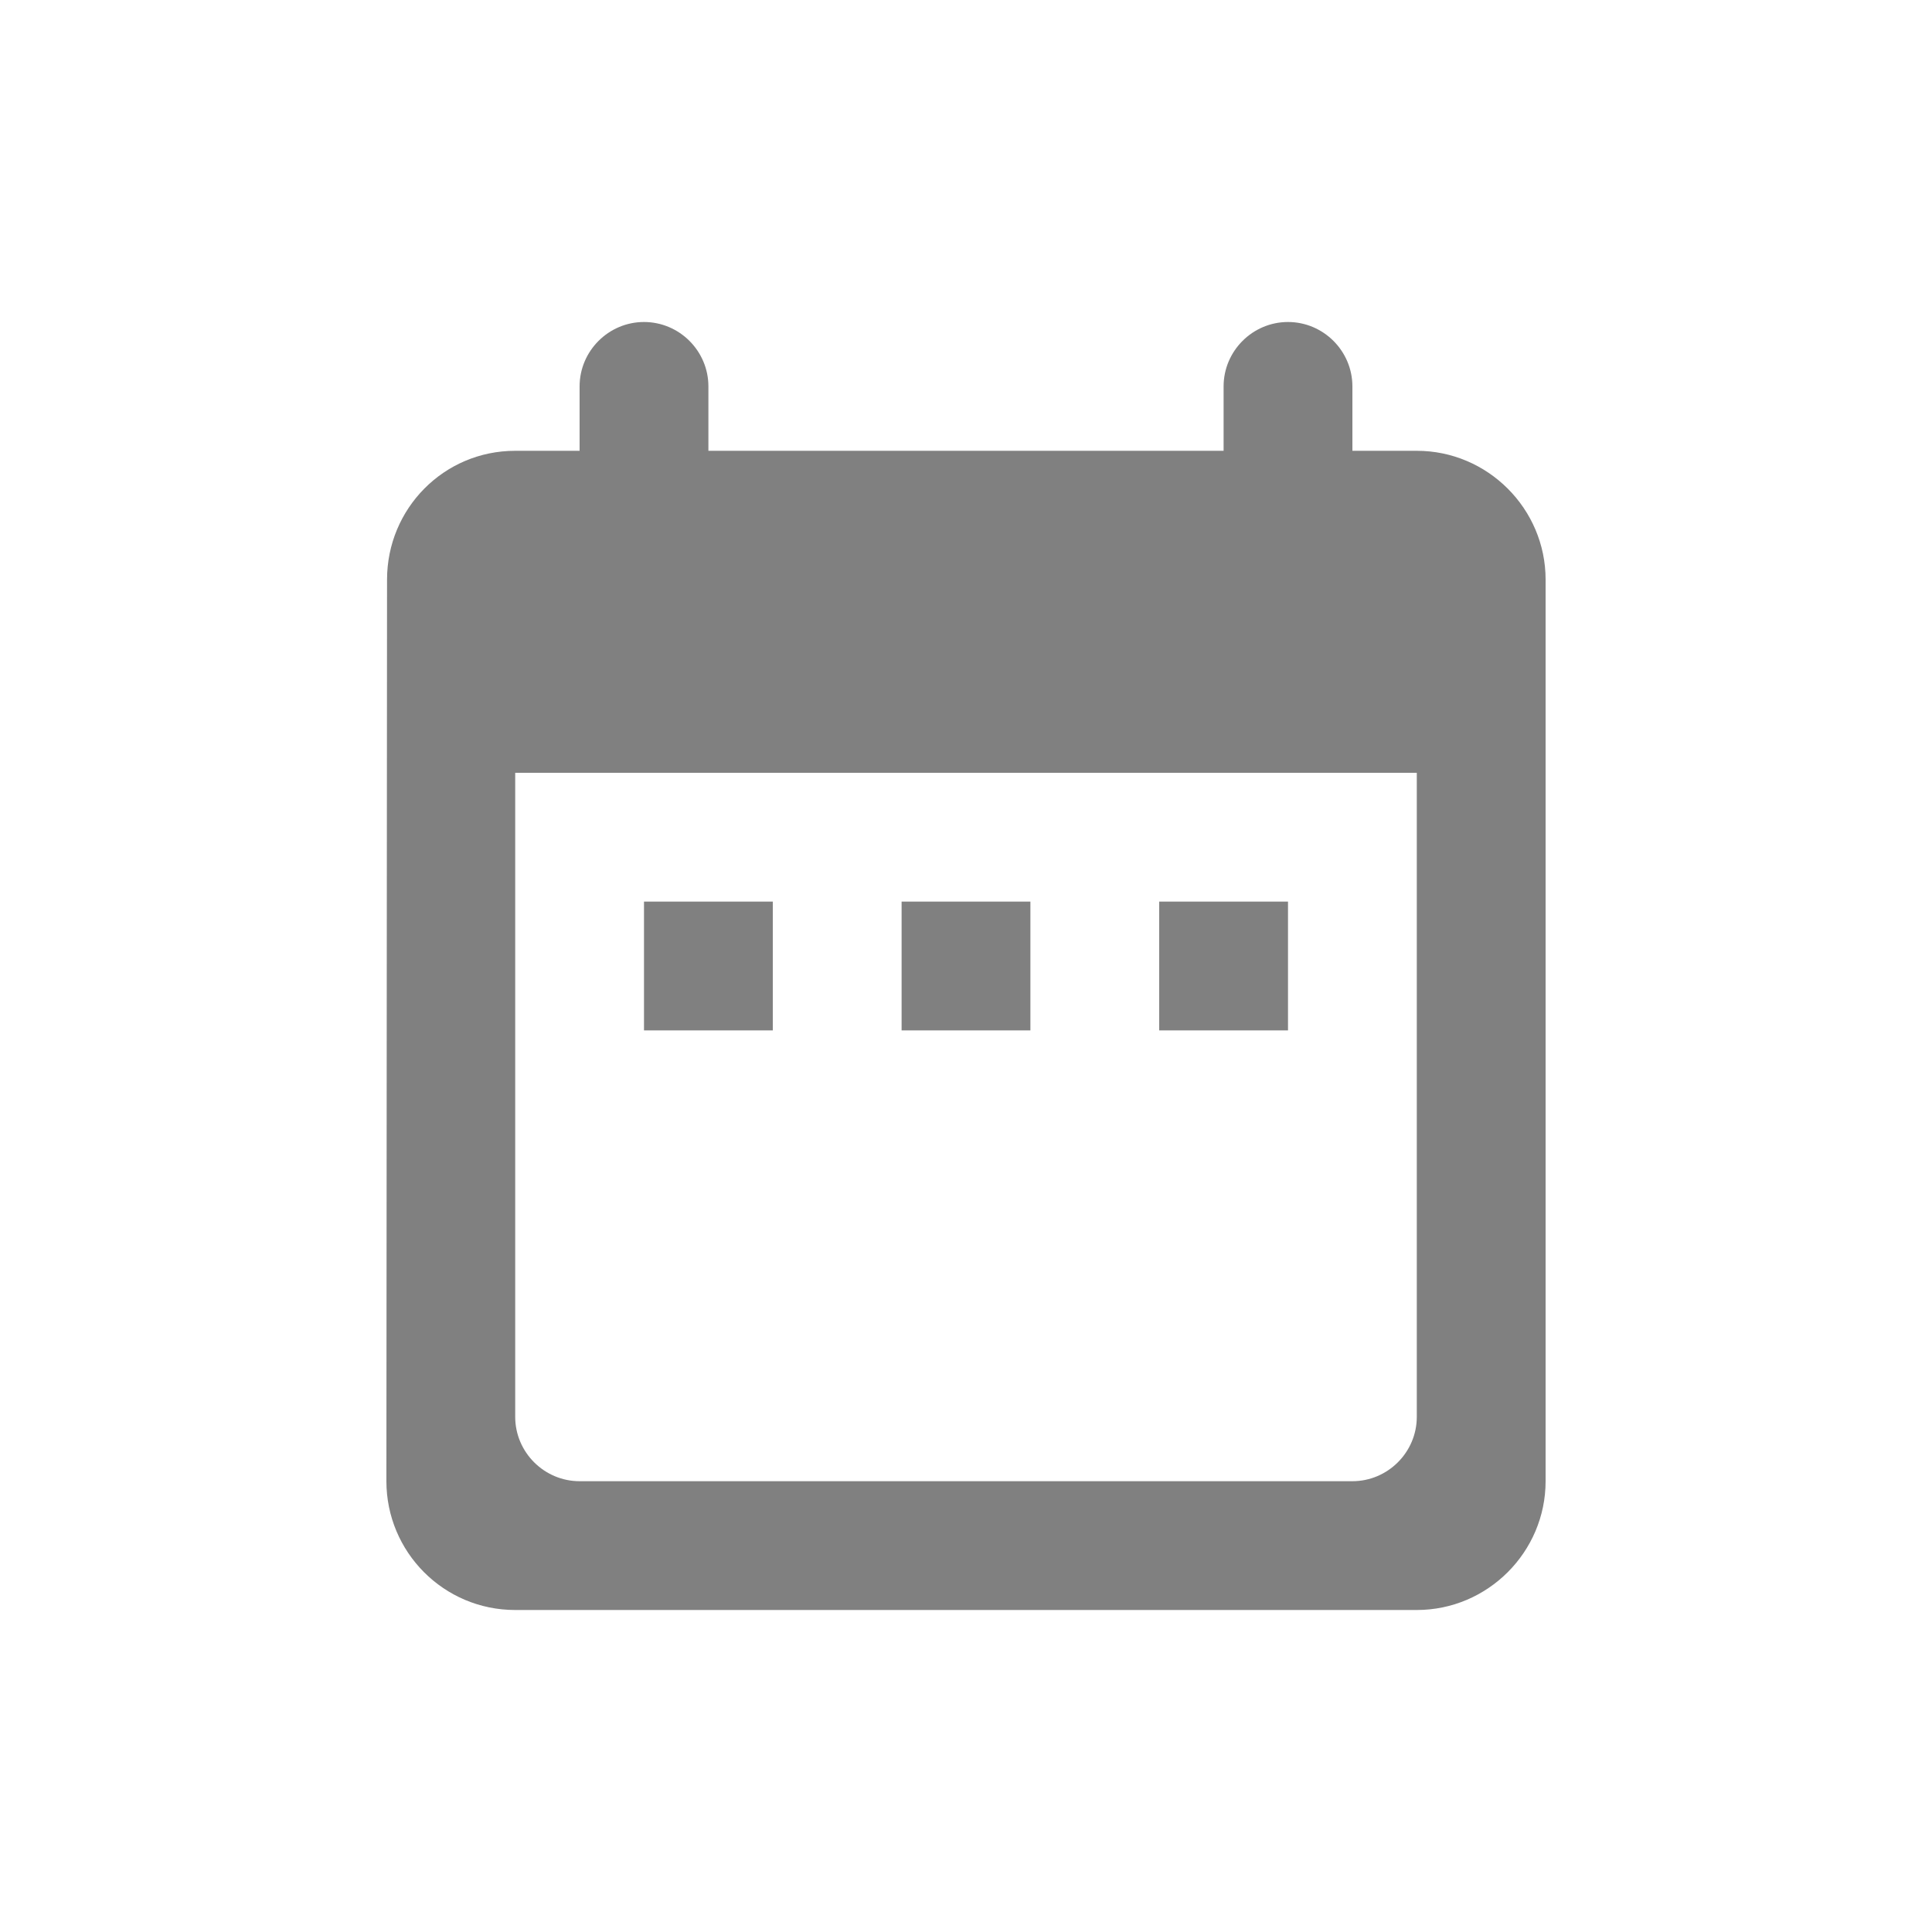 <svg width="24" height="24" viewBox="0 0 24 24" fill="none" xmlns="http://www.w3.org/2000/svg">
<path fill-rule="evenodd" clip-rule="evenodd" d="M17.6 5.6H16.8V4.8C16.8 4.36 16.44 4 16 4C15.56 4 15.2 4.36 15.2 4.8V5.6H8.8V4.8C8.8 4.36 8.44 4 8 4C7.56 4 7.2 4.36 7.2 4.8V5.6H6.4C5.512 5.6 4.808 6.32 4.808 7.2L4.8 18.4C4.8 19.28 5.512 20 6.4 20H17.6C18.48 20 19.2 19.28 19.2 18.4V7.2C19.2 6.32 18.48 5.6 17.6 5.6ZM17.6 17.6C17.6 18.04 17.24 18.4 16.8 18.4H7.2C6.76 18.4 6.4 18.04 6.4 17.6V9.6H17.6V17.6ZM8 11.2H9.6V12.8H8V11.2ZM11.2 11.2H12.8V12.8H11.2V11.2ZM14.4 11.2H16V12.8H14.4V11.2Z" fill="#808080"/>
</svg>

